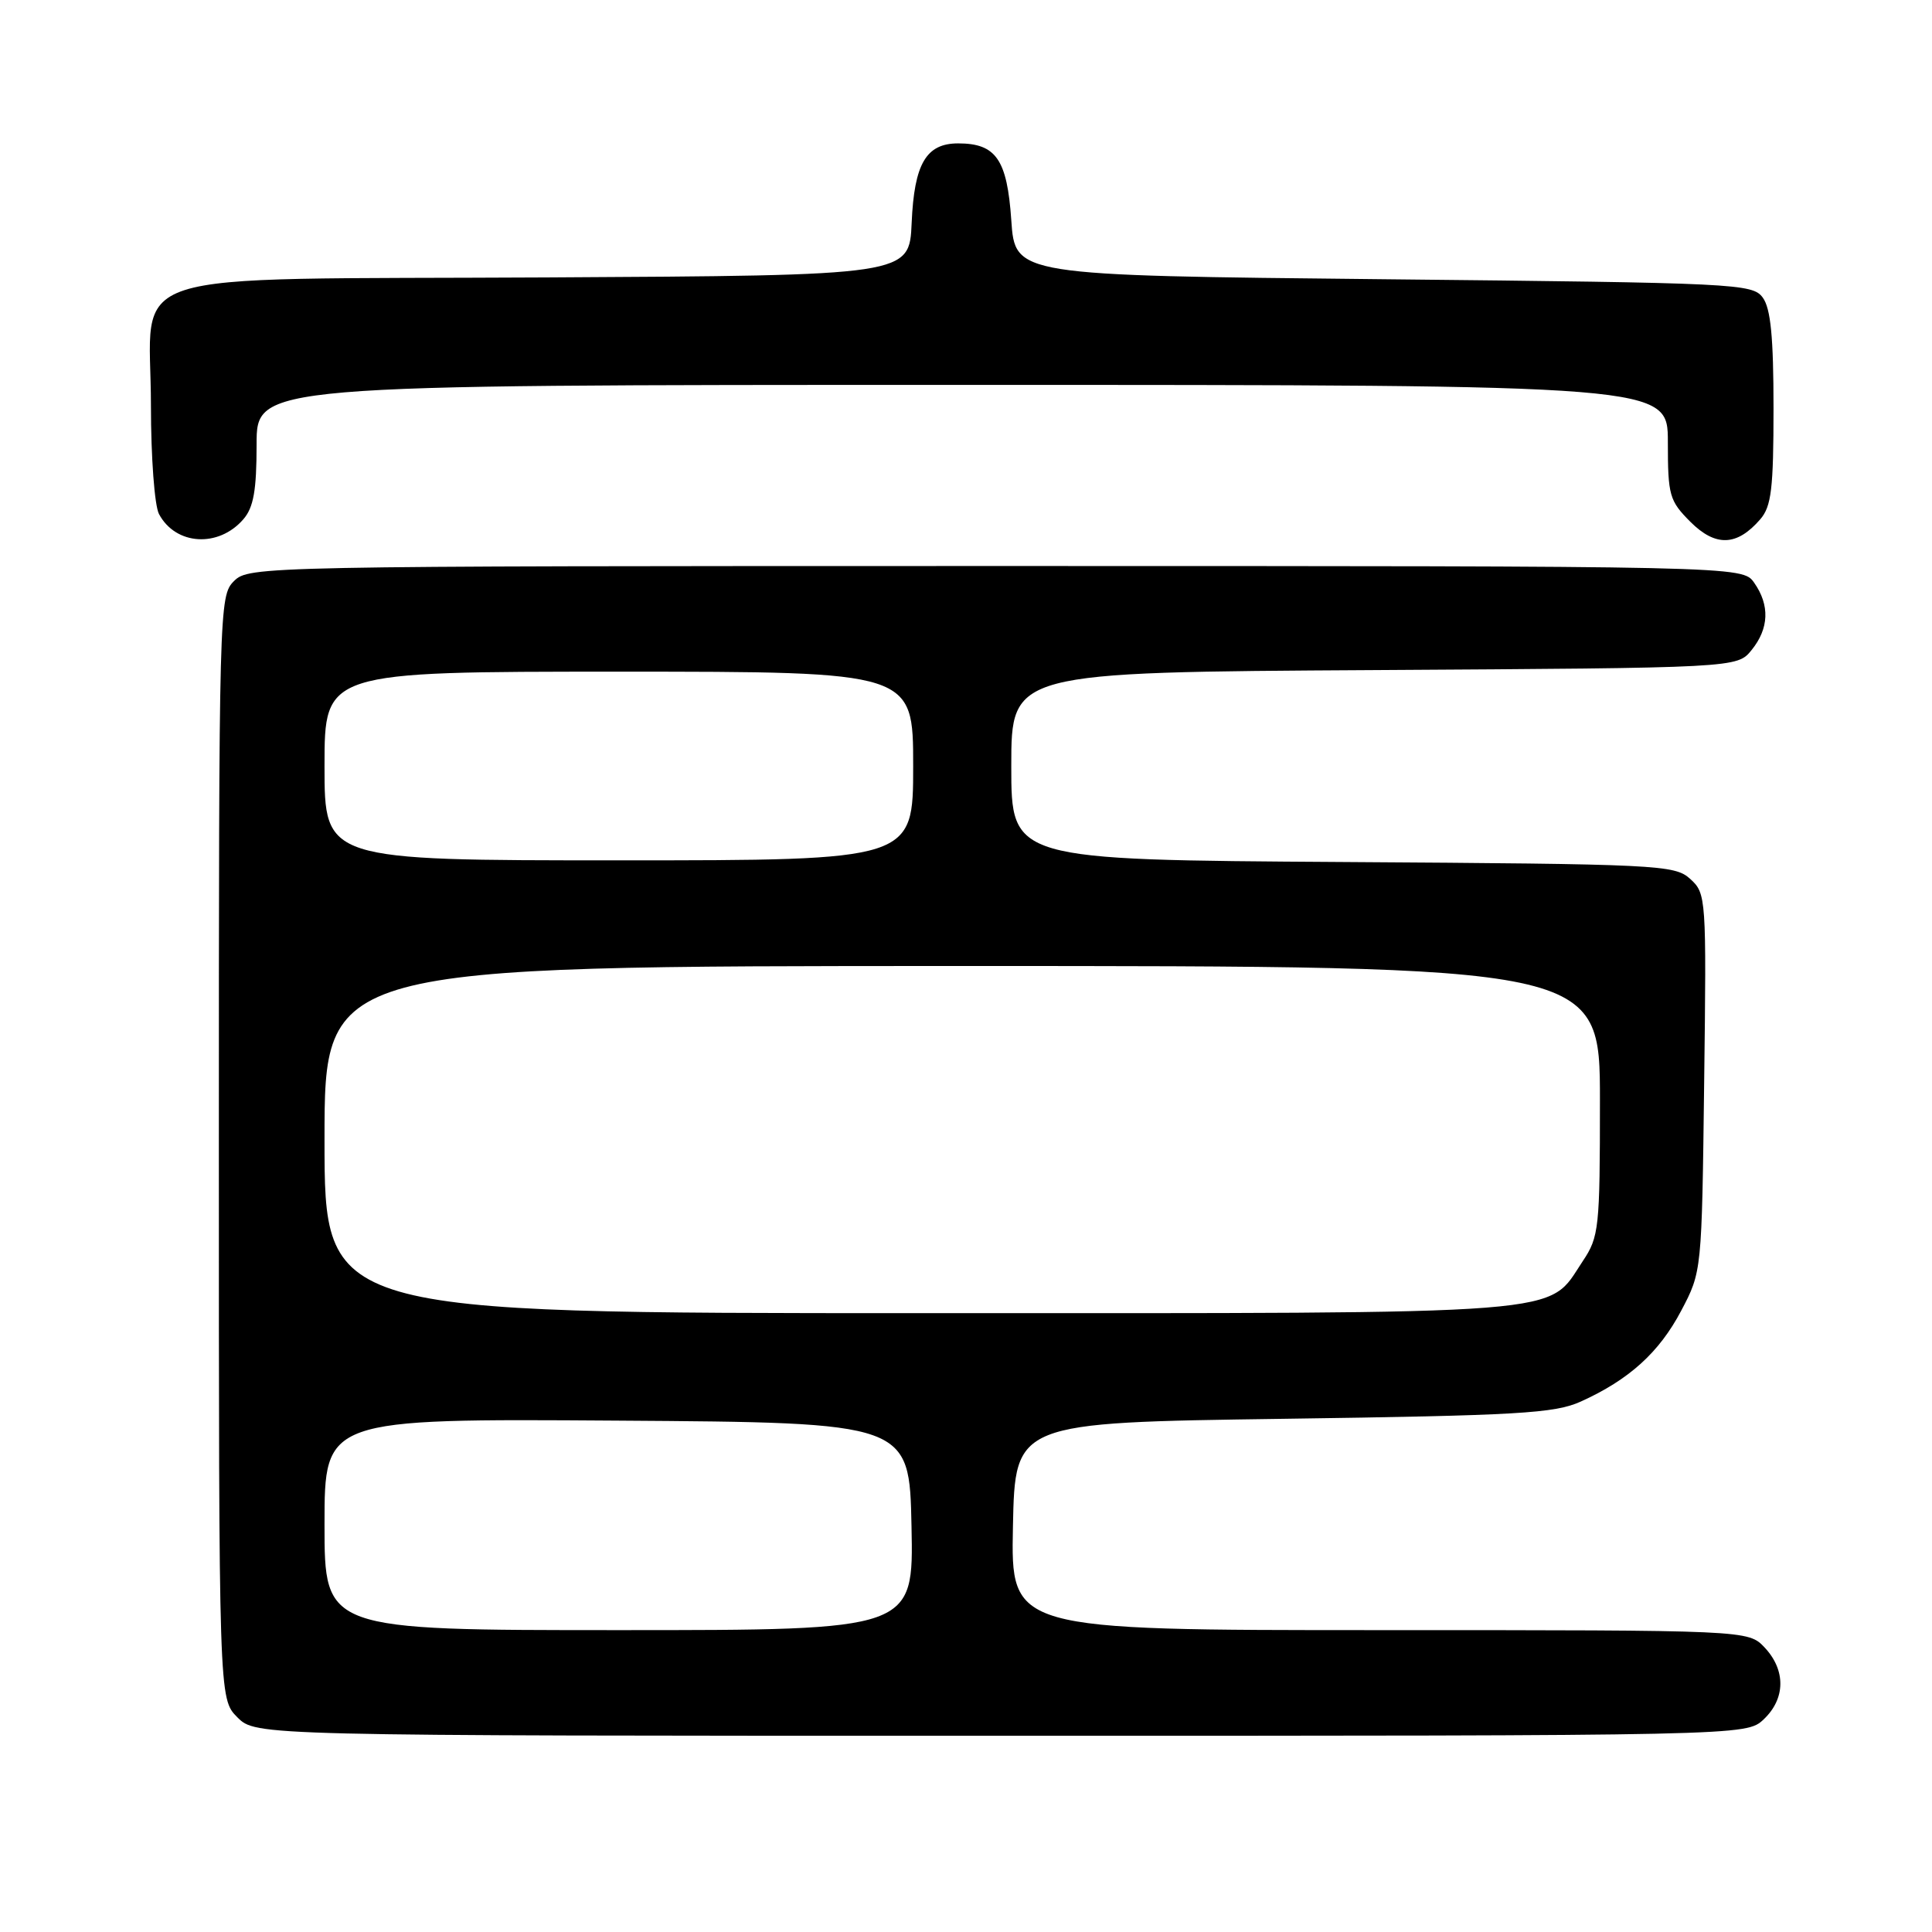 <?xml version="1.0" encoding="UTF-8" standalone="no"?>
<!DOCTYPE svg PUBLIC "-//W3C//DTD SVG 1.1//EN" "http://www.w3.org/Graphics/SVG/1.1/DTD/svg11.dtd" >
<svg xmlns="http://www.w3.org/2000/svg" xmlns:xlink="http://www.w3.org/1999/xlink" version="1.1" viewBox="0 0 256 256">
 <g >
 <path fill="currentColor"
d=" M 233.69 227.83 C 236.59 225.10 236.65 221.32 233.83 218.31 C 231.65 216.00 231.65 216.00 182.80 216.00 C 133.94 216.00 133.94 216.00 134.22 202.25 C 134.50 188.50 134.50 188.50 170.00 188.00 C 201.21 187.56 205.98 187.28 209.45 185.72 C 215.85 182.83 219.85 179.21 222.76 173.69 C 225.50 168.50 225.50 168.50 225.81 143.46 C 226.12 118.86 226.08 118.39 223.96 116.46 C 221.89 114.59 219.88 114.49 177.90 114.22 C 134.00 113.94 134.00 113.94 134.00 101.51 C 134.00 89.07 134.00 89.07 182.09 88.79 C 230.18 88.50 230.18 88.50 232.09 86.14 C 234.41 83.28 234.53 80.20 232.44 77.22 C 230.89 75.00 230.89 75.00 131.94 75.00 C 34.33 75.00 32.97 75.03 31.00 77.00 C 29.04 78.96 29.00 80.33 29.00 152.05 C 29.00 225.09 29.00 225.09 31.45 227.55 C 33.91 230.00 33.91 230.00 132.64 230.00 C 231.37 230.00 231.37 230.00 233.69 227.83 Z  M 32.25 68.80 C 33.60 67.24 34.00 64.97 34.00 58.89 C 34.00 51.00 34.00 51.00 127.50 51.00 C 221.00 51.00 221.00 51.00 221.00 58.58 C 221.00 65.66 221.20 66.35 223.99 69.15 C 227.33 72.48 230.16 72.38 233.25 68.80 C 234.72 67.10 235.00 64.74 235.00 54.08 C 235.00 44.69 234.63 40.88 233.58 39.44 C 232.22 37.58 230.21 37.48 183.33 37.00 C 134.50 36.50 134.50 36.50 134.00 29.17 C 133.45 21.13 131.98 19.00 126.96 19.00 C 122.72 19.00 121.14 21.69 120.80 29.52 C 120.50 36.50 120.50 36.50 72.55 36.76 C 14.39 37.08 20.00 35.26 20.00 53.74 C 20.00 60.60 20.48 67.02 21.07 68.12 C 23.28 72.26 28.96 72.61 32.25 68.80 Z  M 43.00 201.99 C 43.00 187.98 43.00 187.98 81.75 188.24 C 120.50 188.50 120.50 188.50 120.78 202.25 C 121.06 216.00 121.06 216.00 82.03 216.00 C 43.00 216.00 43.00 216.00 43.00 201.99 Z  M 43.00 151.00 C 43.00 128.00 43.00 128.00 127.50 128.00 C 212.00 128.00 212.00 128.00 212.00 145.85 C 212.00 162.75 211.88 163.89 209.73 167.10 C 204.88 174.36 209.57 174.00 121.75 174.00 C 43.00 174.00 43.00 174.00 43.00 151.00 Z  M 43.00 101.50 C 43.00 89.00 43.00 89.00 82.00 89.00 C 121.00 89.00 121.00 89.00 121.00 101.50 C 121.00 114.00 121.00 114.00 82.00 114.00 C 43.00 114.00 43.00 114.00 43.00 101.50 Z "/>
</g>
</svg>